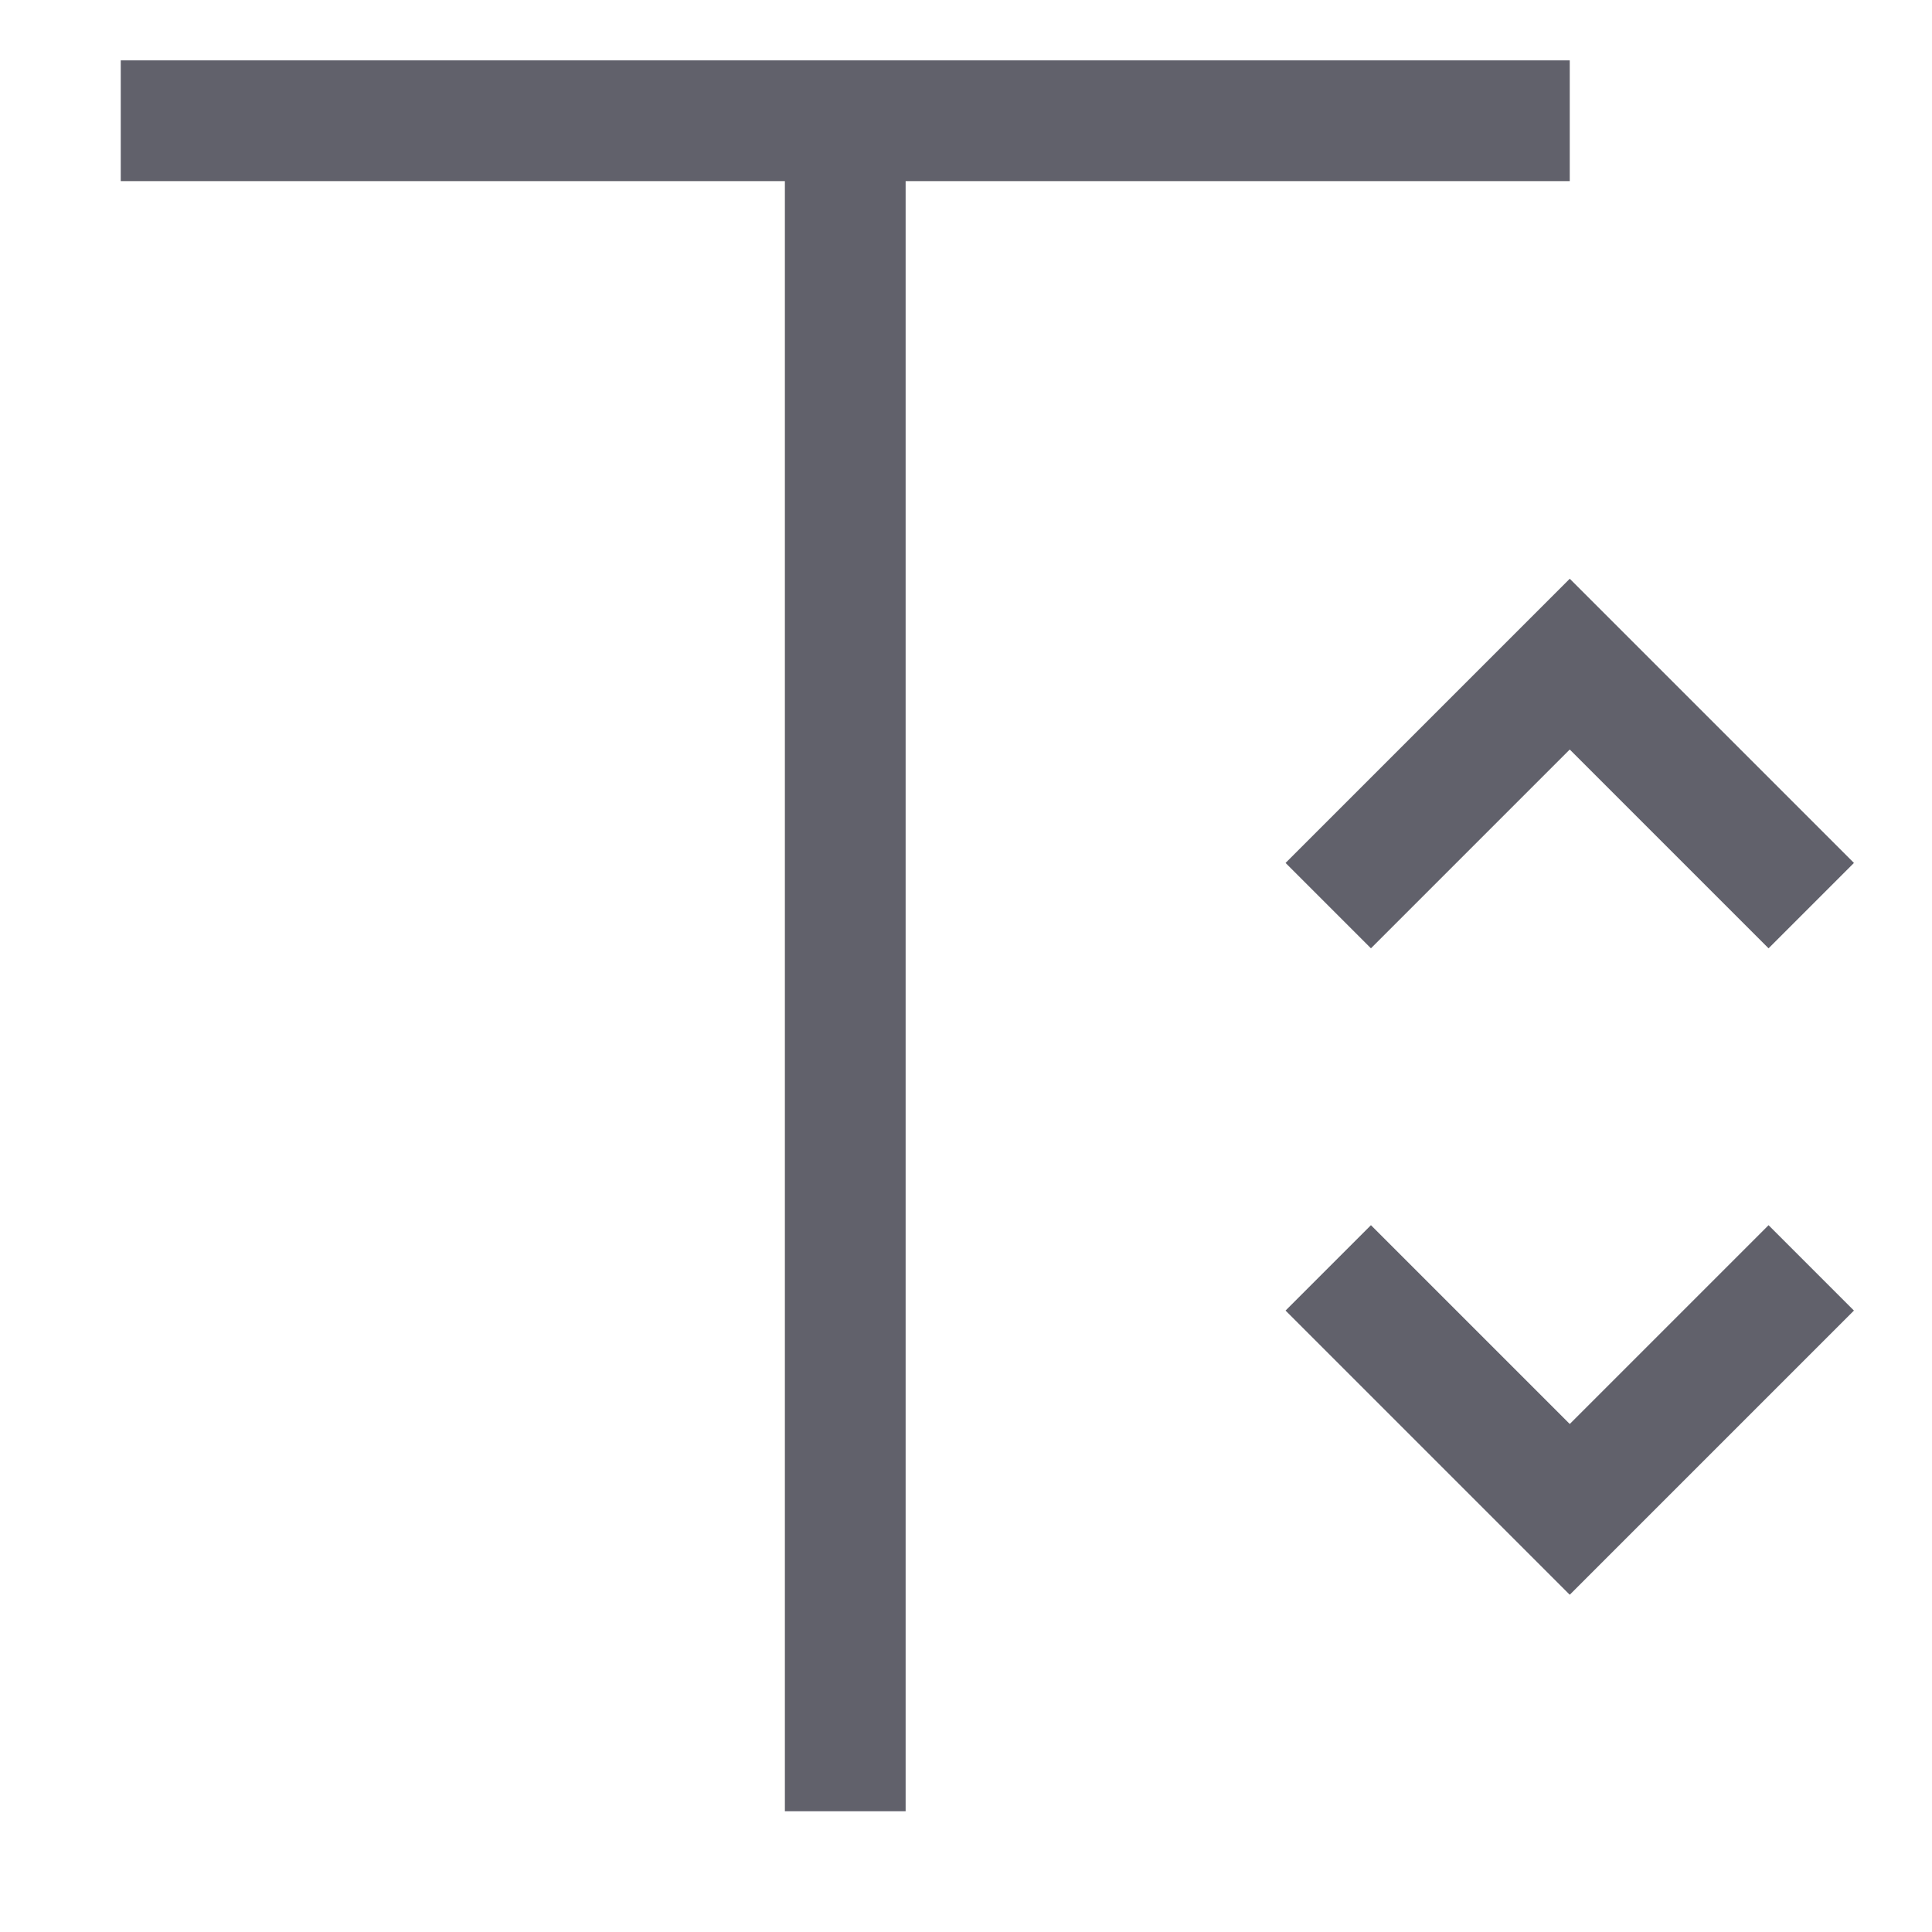 <svg xmlns="http://www.w3.org/2000/svg" height="32" width="32" viewBox="0 0 32 32">
    <line x1="2" y1="2" x2="26" y2="2" fill="none" stroke="#61616b" stroke-width="2"></line>
    <line x1="14" y1="2" x2="14" y2="30" fill="none" stroke="#61616b" stroke-width="2"></line>
    <polyline id="color" points="22 15 26 11 30 15" fill="none" stroke="#61616b" stroke-width="2" data-color="color-2"></polyline>
    <polyline id="color-2" points="30 21 26 25 22 21" fill="none" stroke="#61616b" stroke-width="2" data-color="color-2"></polyline>
</svg>